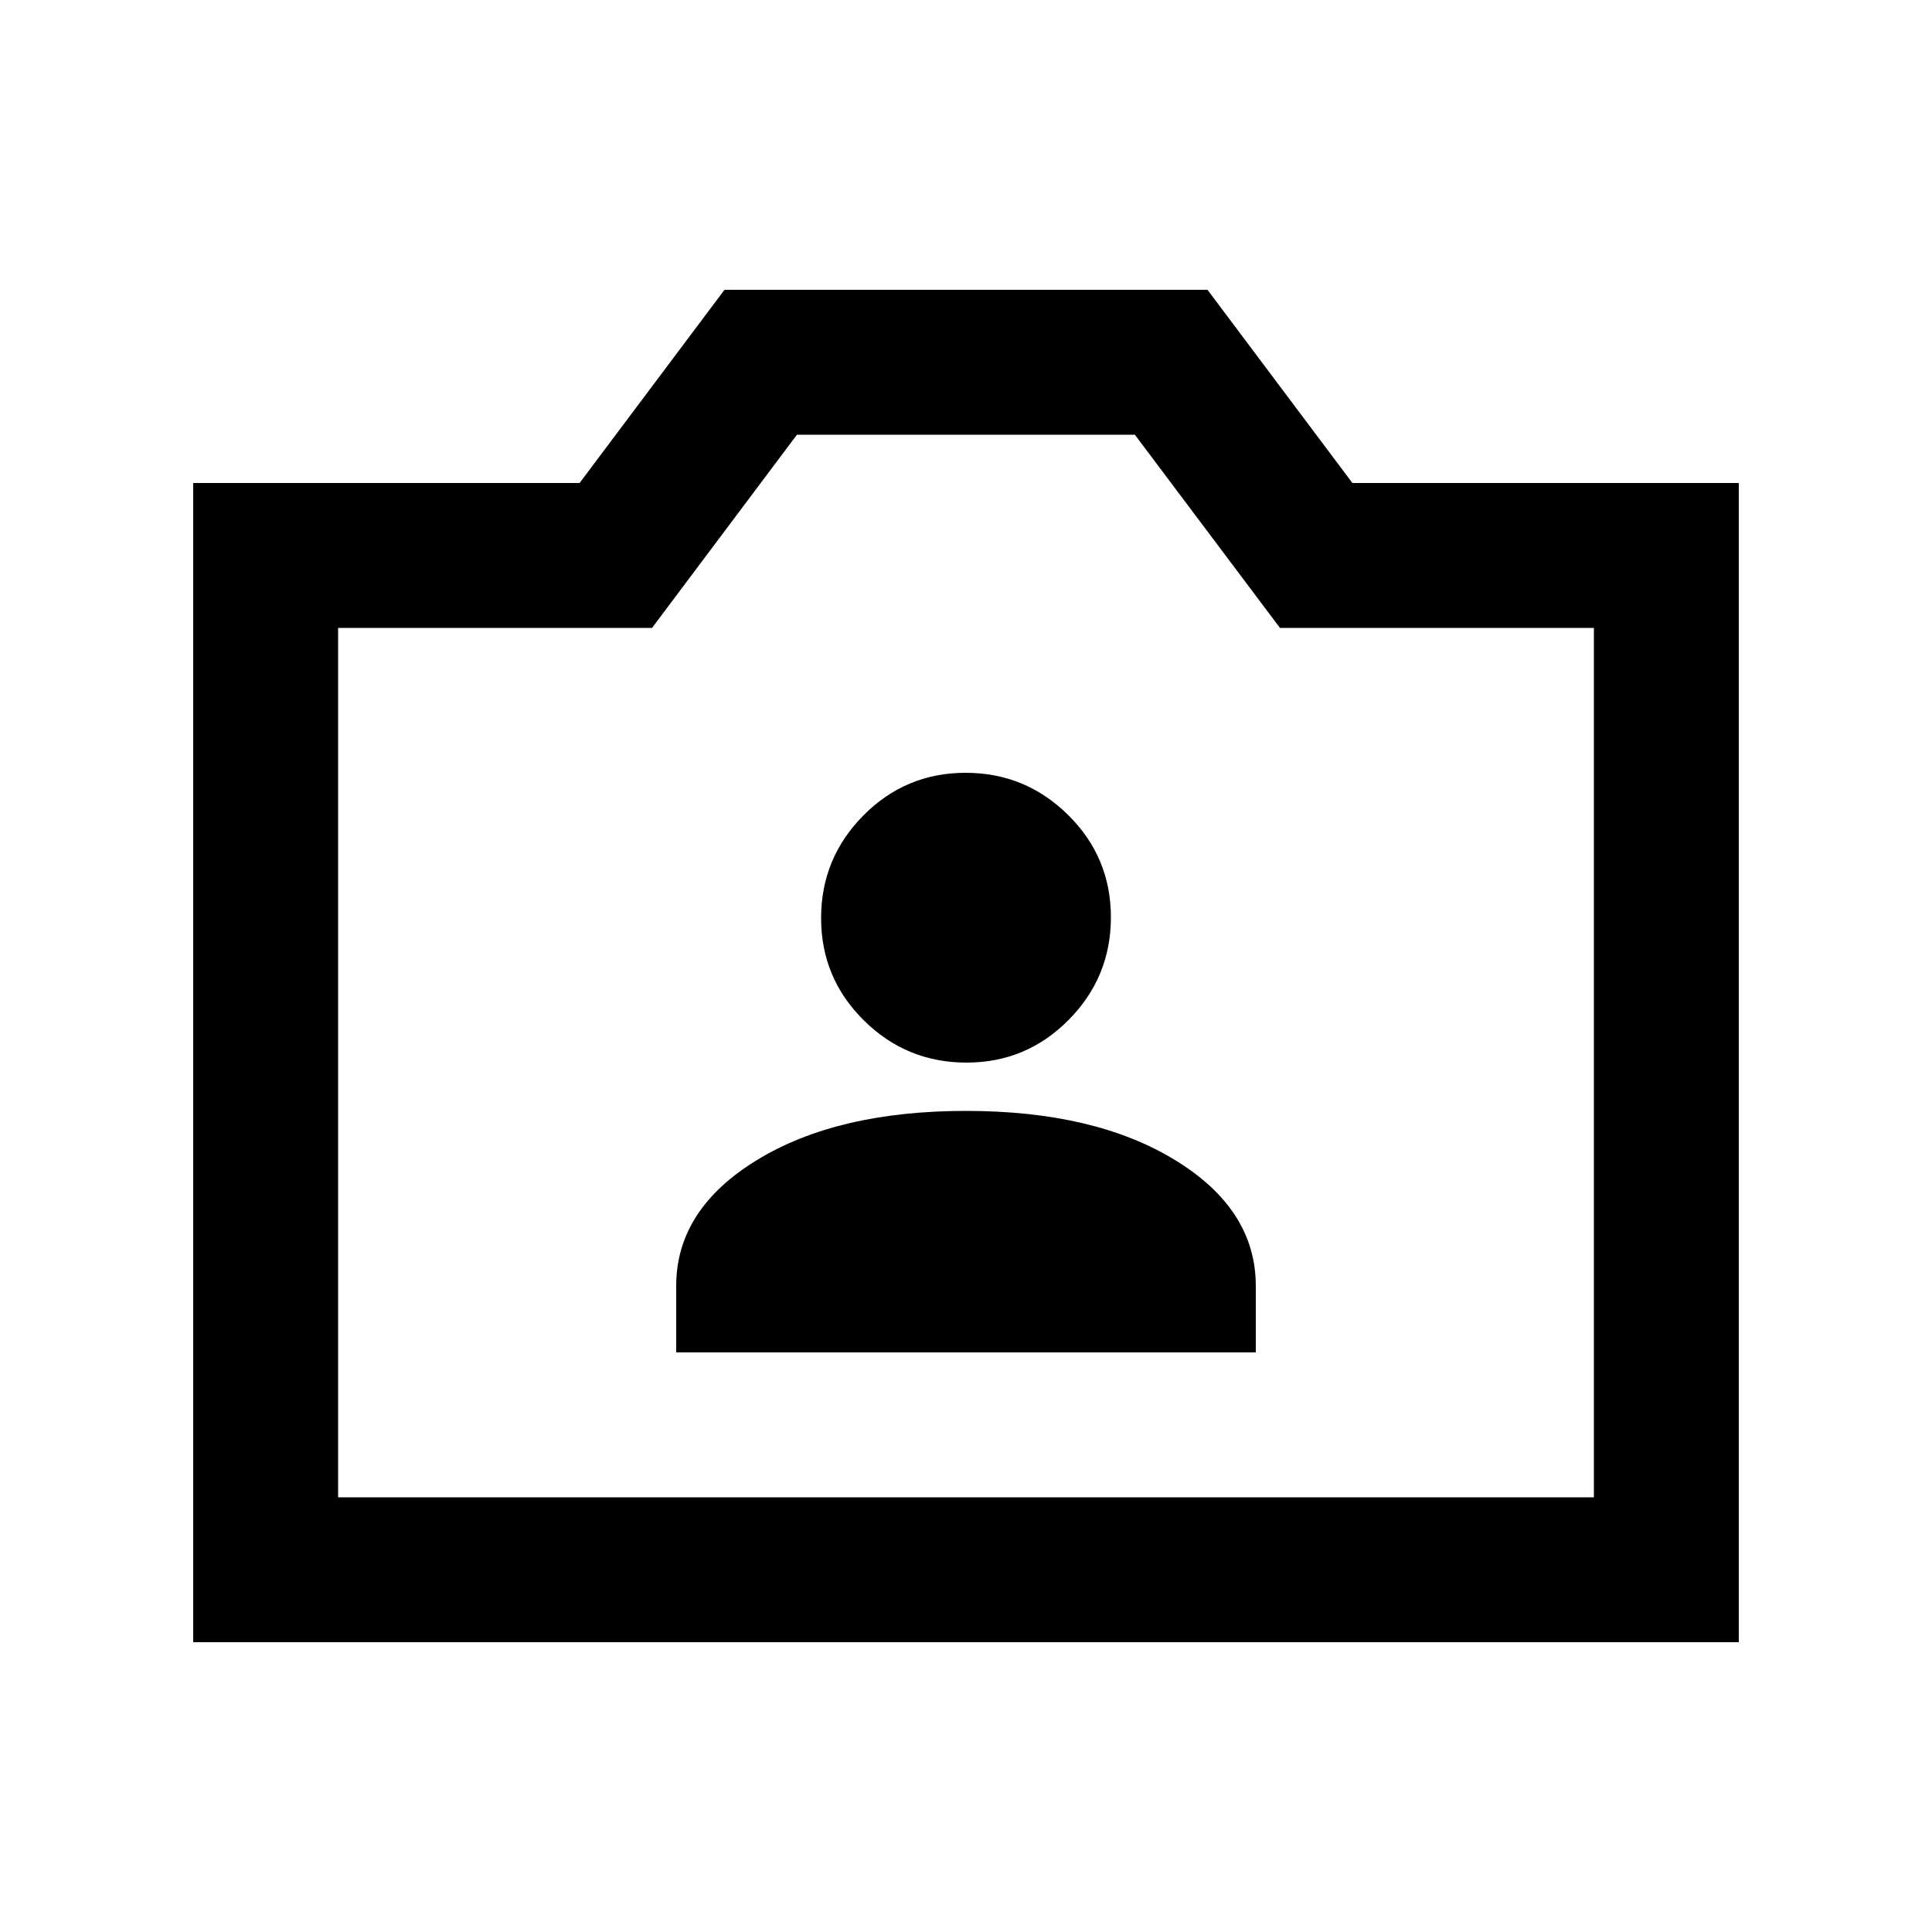 <svg xmlns="http://www.w3.org/2000/svg" height="20" viewBox="0 -960 960 960" width="20"><path d="M96-144v-576h192l72-96h240l72 96h192v576H96Zm72-72h624v-432H636l-72.099-96H396l-72 96H168v432Zm312-217ZM336-288h288v-33q0-38-40-62.5T480-408q-64 0-104 24.5T336-321v33Zm144.212-144Q510-432 531-453.212q21-21.213 21-51Q552-534 530.788-555q-21.213-21-51-21Q450-576 429-554.788q-21 21.213-21 51Q408-474 429.212-453q21.213 21 51 21Z"/></svg>